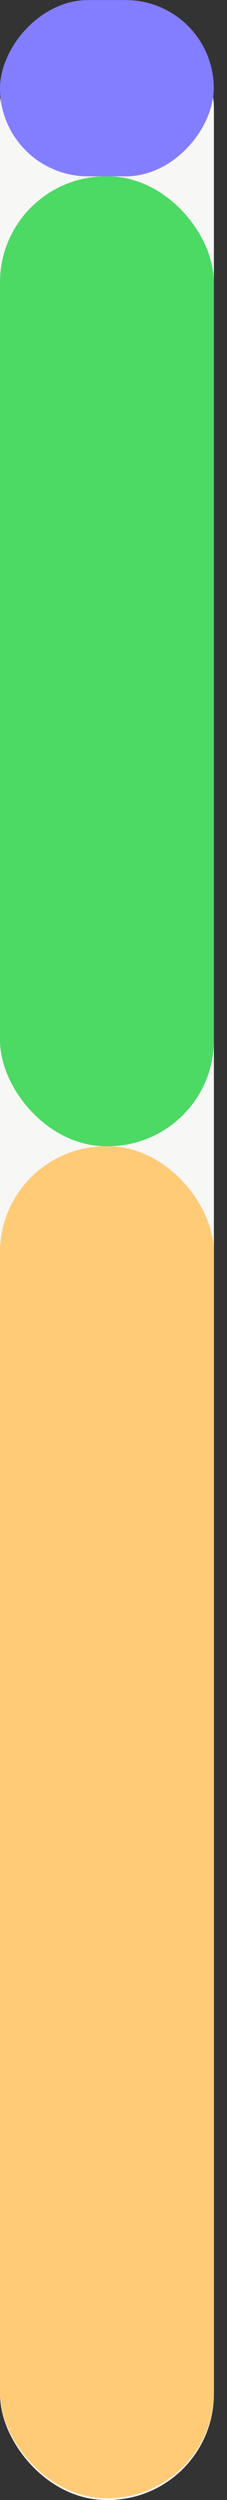 <svg width="9" height="99" viewBox="0 0 9 99" fill="none" xmlns="http://www.w3.org/2000/svg">
<rect x="0" y="0" width="9" height="99" fill="#333333" stroke="none"/>
<rect y="0.072" width="8.48" height="98.928" rx="4.2" fill="#F7F7F5"/>
<rect y="45.391" width="8.48" height="53.538" rx="4.2" fill="#FFCB77"/>
<rect y="6.983" width="8.48" height="38.407" rx="4.2" fill="#4CD964"/>
<rect width="8.4" height="6.918" rx="3.459" transform="matrix(1.009 0 0 -1.009 0 6.983)" fill="#837DFF"/>
</svg>
